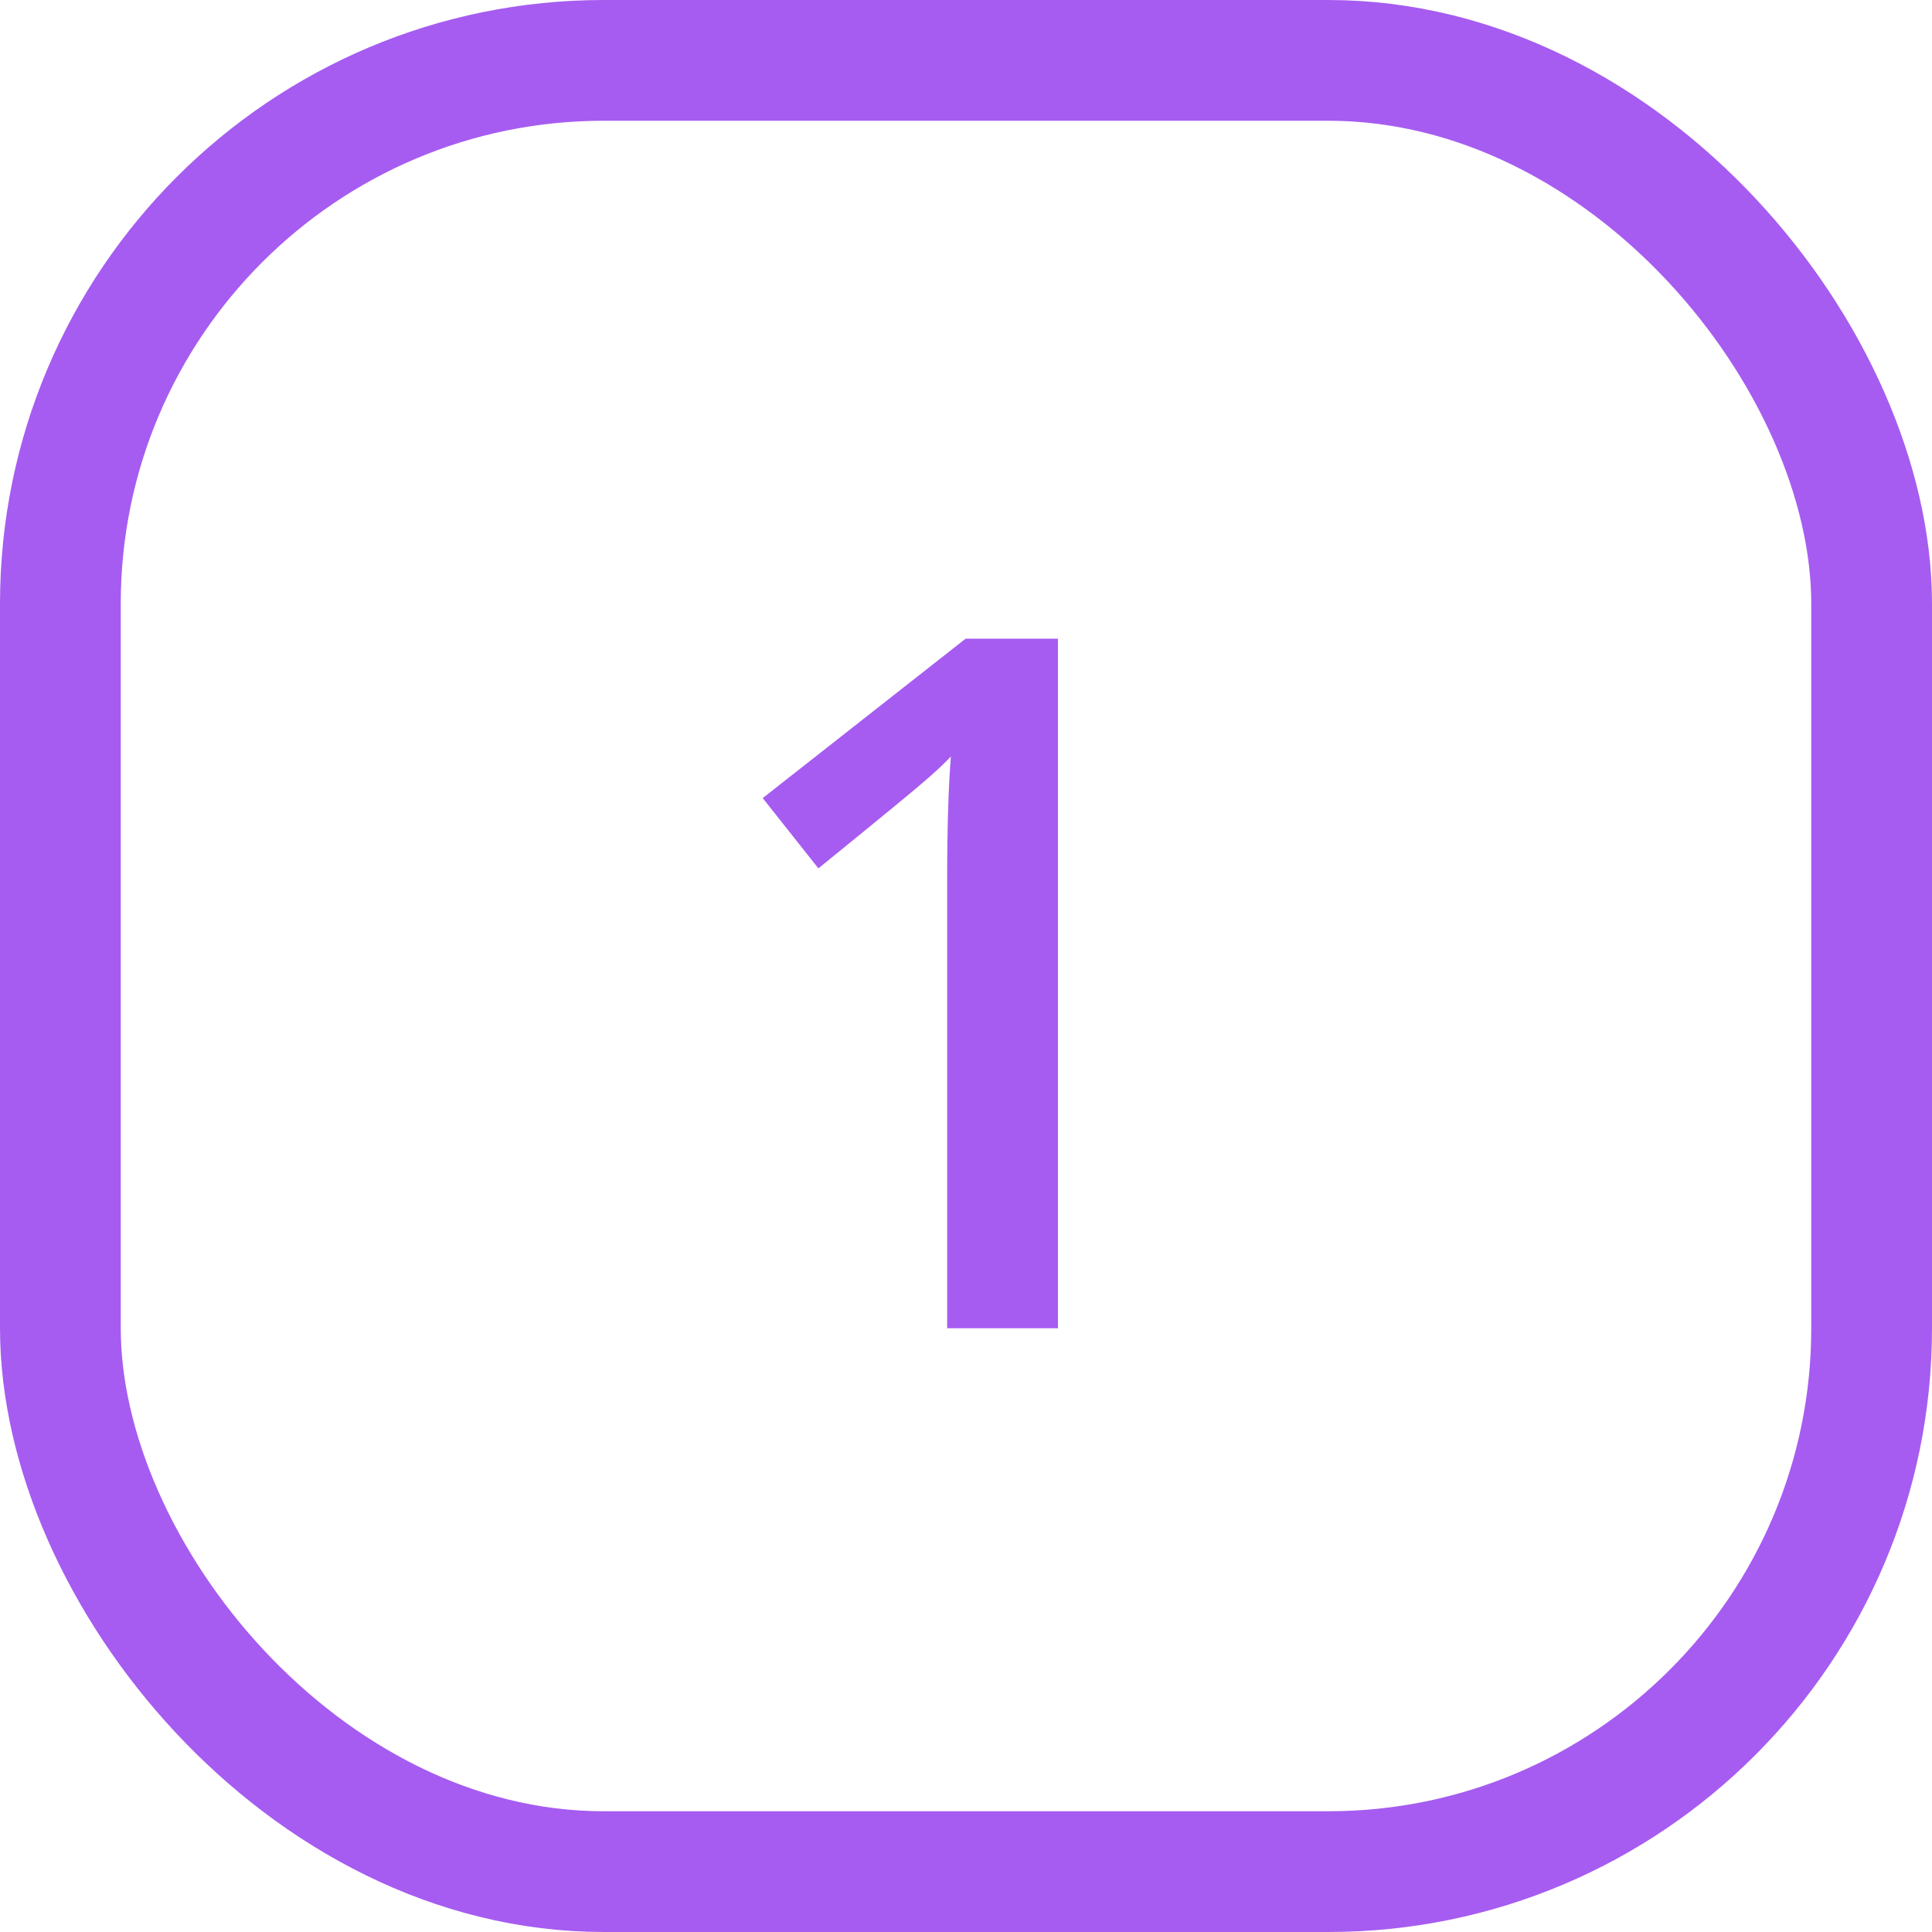 <svg width="32" height="32" fill="none" xmlns="http://www.w3.org/2000/svg"><rect x="1" y="1" width="30" height="30" rx="9" stroke="#A65CF0" stroke-width="2"/><path d="M17.523 22h-1.835v-7.375c0-.88.02-1.578.062-2.094a6.14 6.14 0 0 1-.445.414c-.172.151-.755.63-1.75 1.438l-.922-1.164 3.36-2.64h1.53V22Z" fill="#A65CF0"/></svg>